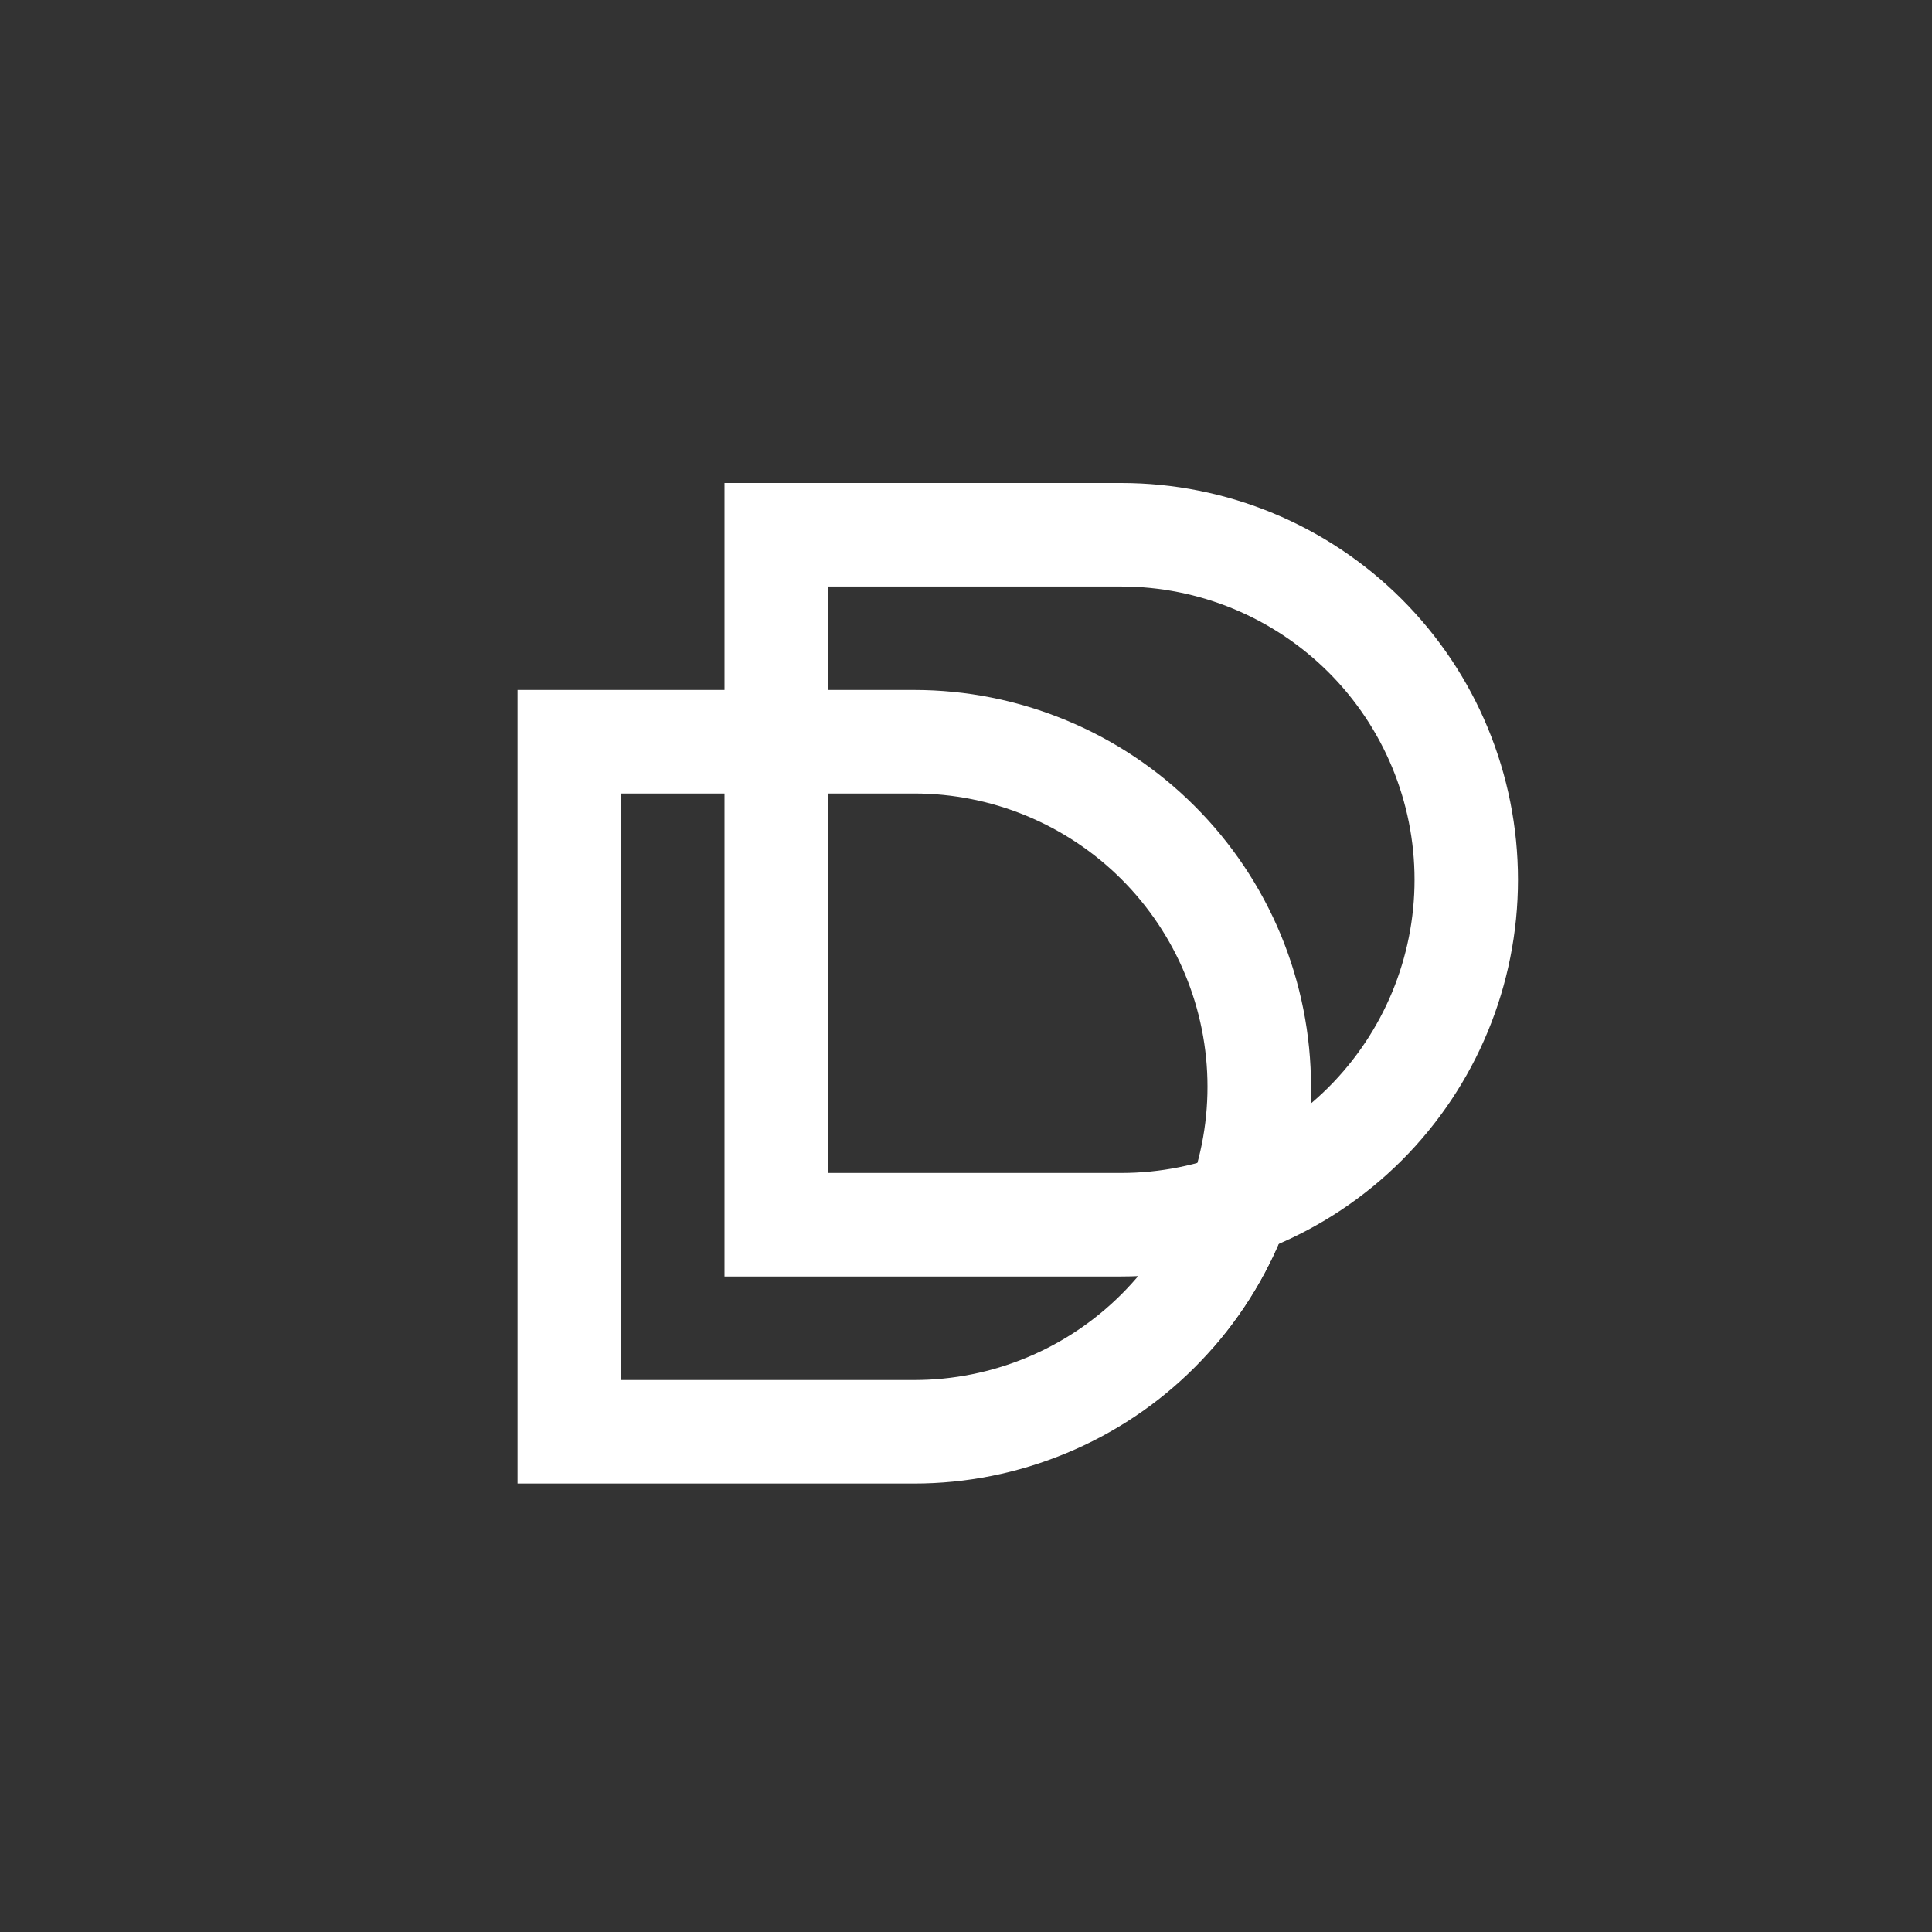 <svg width="24" height="24" viewBox="0 0 24 24" fill="none" xmlns="http://www.w3.org/2000/svg">
<rect x="0" y="0" width="24" height="24" fill="#333333" stroke="none"/>
<path fill-rule="evenodd" clip-rule="evenodd" d="M11.357 8.571H6.429V18.429H11.357C12.005 18.429 12.645 18.301 13.243 18.053C13.841 17.806 14.385 17.443 14.842 16.985C15.3 16.527 15.663 15.984 15.911 15.386C16.158 14.788 16.286 14.147 16.286 13.5C16.286 12.853 16.158 12.212 15.911 11.614C15.663 11.016 15.3 10.473 14.842 10.015C14.385 9.557 13.841 9.194 13.243 8.947C12.645 8.699 12.005 8.571 11.357 8.571ZM11.357 9.857H7.714V17.143H11.357C12.323 17.143 13.25 16.759 13.933 16.076C14.616 15.393 15 14.466 15 13.5C15 12.534 14.616 11.607 13.933 10.924C13.25 10.241 12.323 9.857 11.357 9.857Z" fill="white"/>
<path d="M16.063 14.97L14.452 15.429C14.379 15.544 14.297 15.656 14.216 15.759L15.06 16.749C15.51 16.239 15.857 15.634 16.063 14.97Z" fill="white"/>
<path fill-rule="evenodd" clip-rule="evenodd" d="M13.929 6H9V15.857H13.929C15.236 15.857 16.489 15.338 17.414 14.414C18.338 13.489 18.857 12.236 18.857 10.929C18.857 9.621 18.338 8.368 17.414 7.444C16.489 6.519 15.236 6 13.929 6ZM13.929 7.286H10.286V14.571H13.929C14.895 14.571 15.821 14.188 16.505 13.505C17.188 12.821 17.572 11.895 17.572 10.929C17.572 9.962 17.188 9.036 16.505 8.353C15.821 7.67 14.895 7.286 13.929 7.286Z" fill="white"/>
<path d="M10.286 11.143L9 9.857H10.286V11.143Z" fill="white"/>
</svg>
